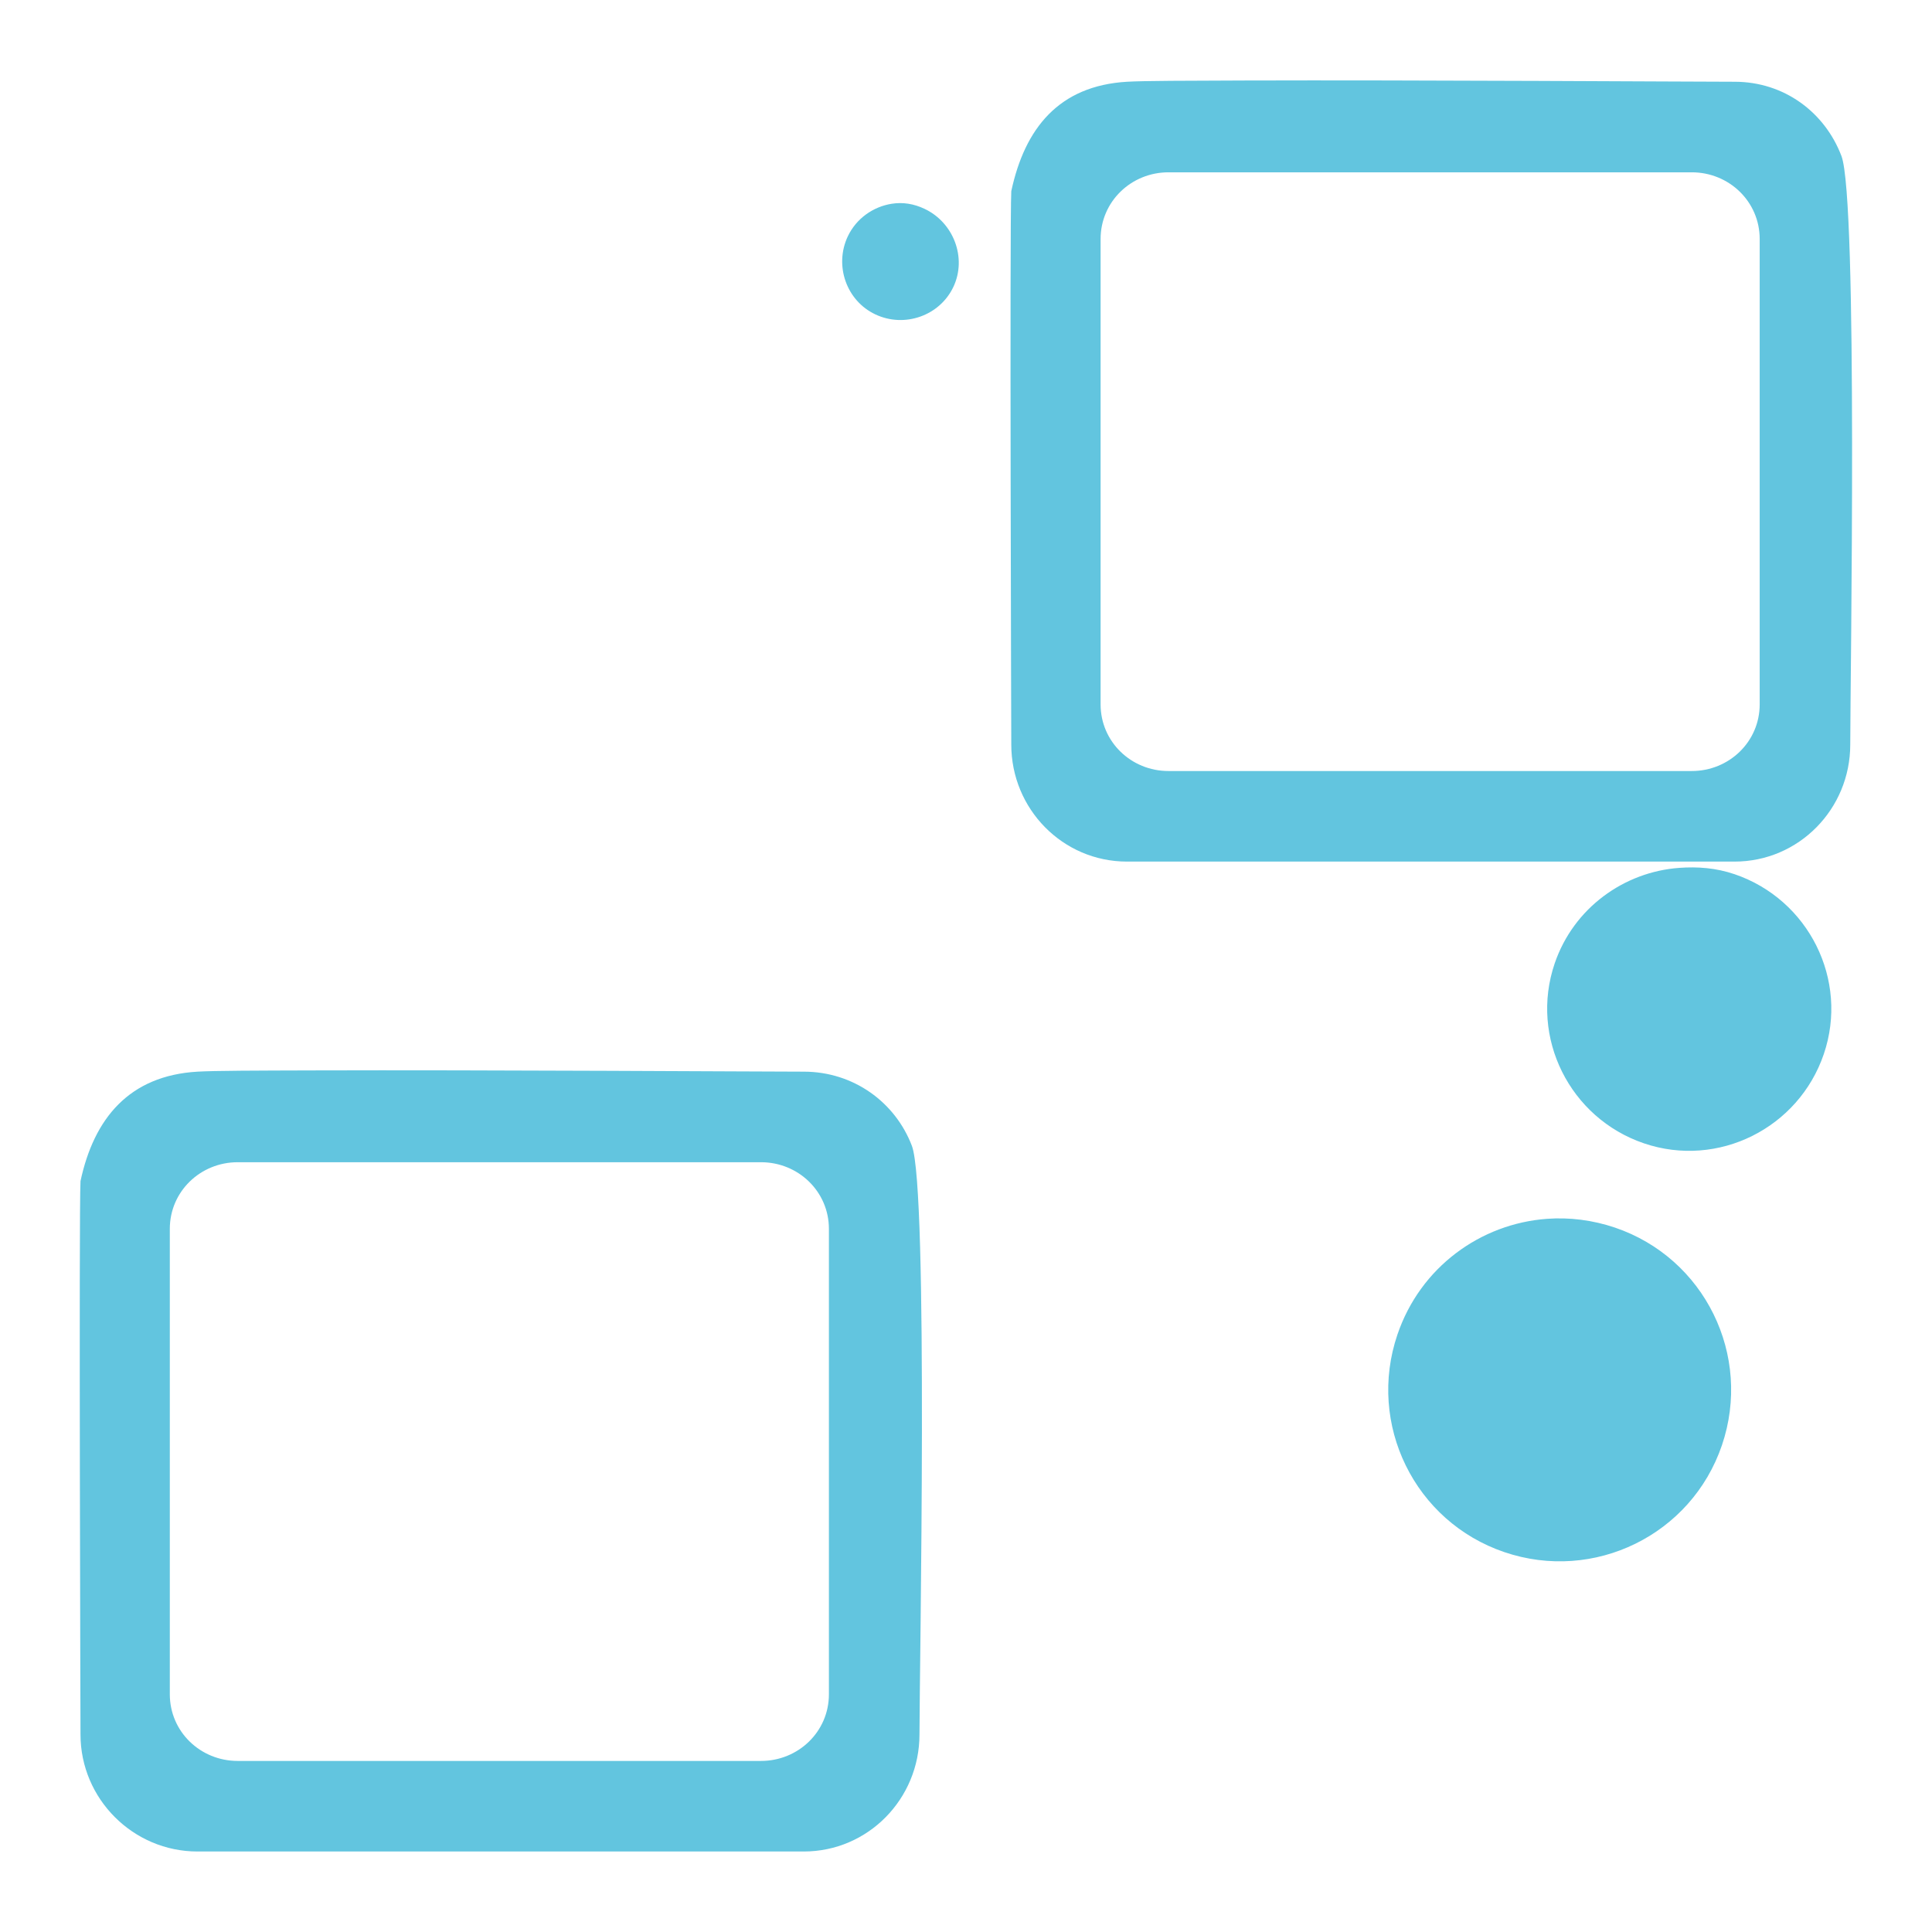 <svg xmlns="http://www.w3.org/2000/svg" width="48" height="48">
 id=&quot;defs4291&quot;&gt;
 <path d="M 30.906 2 C 29.511 2.005 28.424 2.006 28 2.031 C 26.306 2.131 25.46 3.189 25.125 4.75 C 25.083 5.535 25.125 18.5 25.125 18.5 C 25.125 20.098 26.402 21.406 28 21.406 L 43.094 21.406 C 44.692 21.406 45.969 20.098 45.969 18.5 C 45.969 16.902 46.163 4.959 45.75 3.875 C 45.337 2.791 44.33 2.031 43.094 2.031 C 42.166 2.031 35.093 1.986 30.906 2 z M 29.031 4.281 L 42.031 4.281 C 42.959 4.281 43.719 5.009 43.719 5.938 L 43.719 17.5 C 43.719 18.428 42.959 19.156 42.031 19.156 L 29.031 19.156 C 28.103 19.156 27.344 18.428 27.344 17.5 L 27.344 5.938 C 27.344 5.009 28.103 4.281 29.031 4.281 z M 22.156 5.062 C 21.698 5.134 21.275 5.424 21.062 5.875 C 20.723 6.597 21.028 7.473 21.75 7.812 C 22.472 8.152 23.348 7.847 23.688 7.125 C 24.027 6.403 23.69 5.527 22.969 5.188 C 22.698 5.06 22.431 5.02 22.156 5.062 z M 41.719 21.562 C 40.35 21.662 39.095 22.557 38.625 23.938 C 37.999 25.779 39.003 27.78 40.844 28.406 C 42.685 29.032 44.686 28.029 45.312 26.188 C 45.939 24.346 44.935 22.345 43.094 21.719 C 42.633 21.562 42.175 21.529 41.719 21.562 z M 7.781 26.594 C 6.386 26.598 5.33 26.6 4.906 26.625 C 3.212 26.724 2.335 27.783 2 29.344 C 1.958 30.129 2 43.094 2 43.094 C 2 44.692 3.308 46 4.906 46 L 19.969 46 C 21.567 46 22.844 44.692 22.844 43.094 C 22.844 41.495 23.069 29.553 22.656 28.469 C 22.243 27.384 21.205 26.625 19.969 26.625 C 19.041 26.625 11.968 26.58 7.781 26.594 z M 5.906 28.875 L 18.906 28.875 C 19.834 28.875 20.594 29.603 20.594 30.531 L 20.594 42.094 C 20.594 43.022 19.834 43.75 18.906 43.75 L 5.906 43.75 C 4.978 43.75 4.219 43.022 4.219 42.094 L 4.219 30.531 C 4.219 29.603 4.978 28.875 5.906 28.875 z M 38.438 30.281 C 36.781 30.401 35.287 31.485 34.719 33.156 C 33.961 35.385 35.146 37.805 37.375 38.562 C 39.604 39.32 42.023 38.135 42.781 35.906 C 43.539 33.677 42.354 31.258 40.125 30.5 C 39.568 30.311 38.99 30.241 38.438 30.281 z" fill="#62c5df"/>
</svg>
